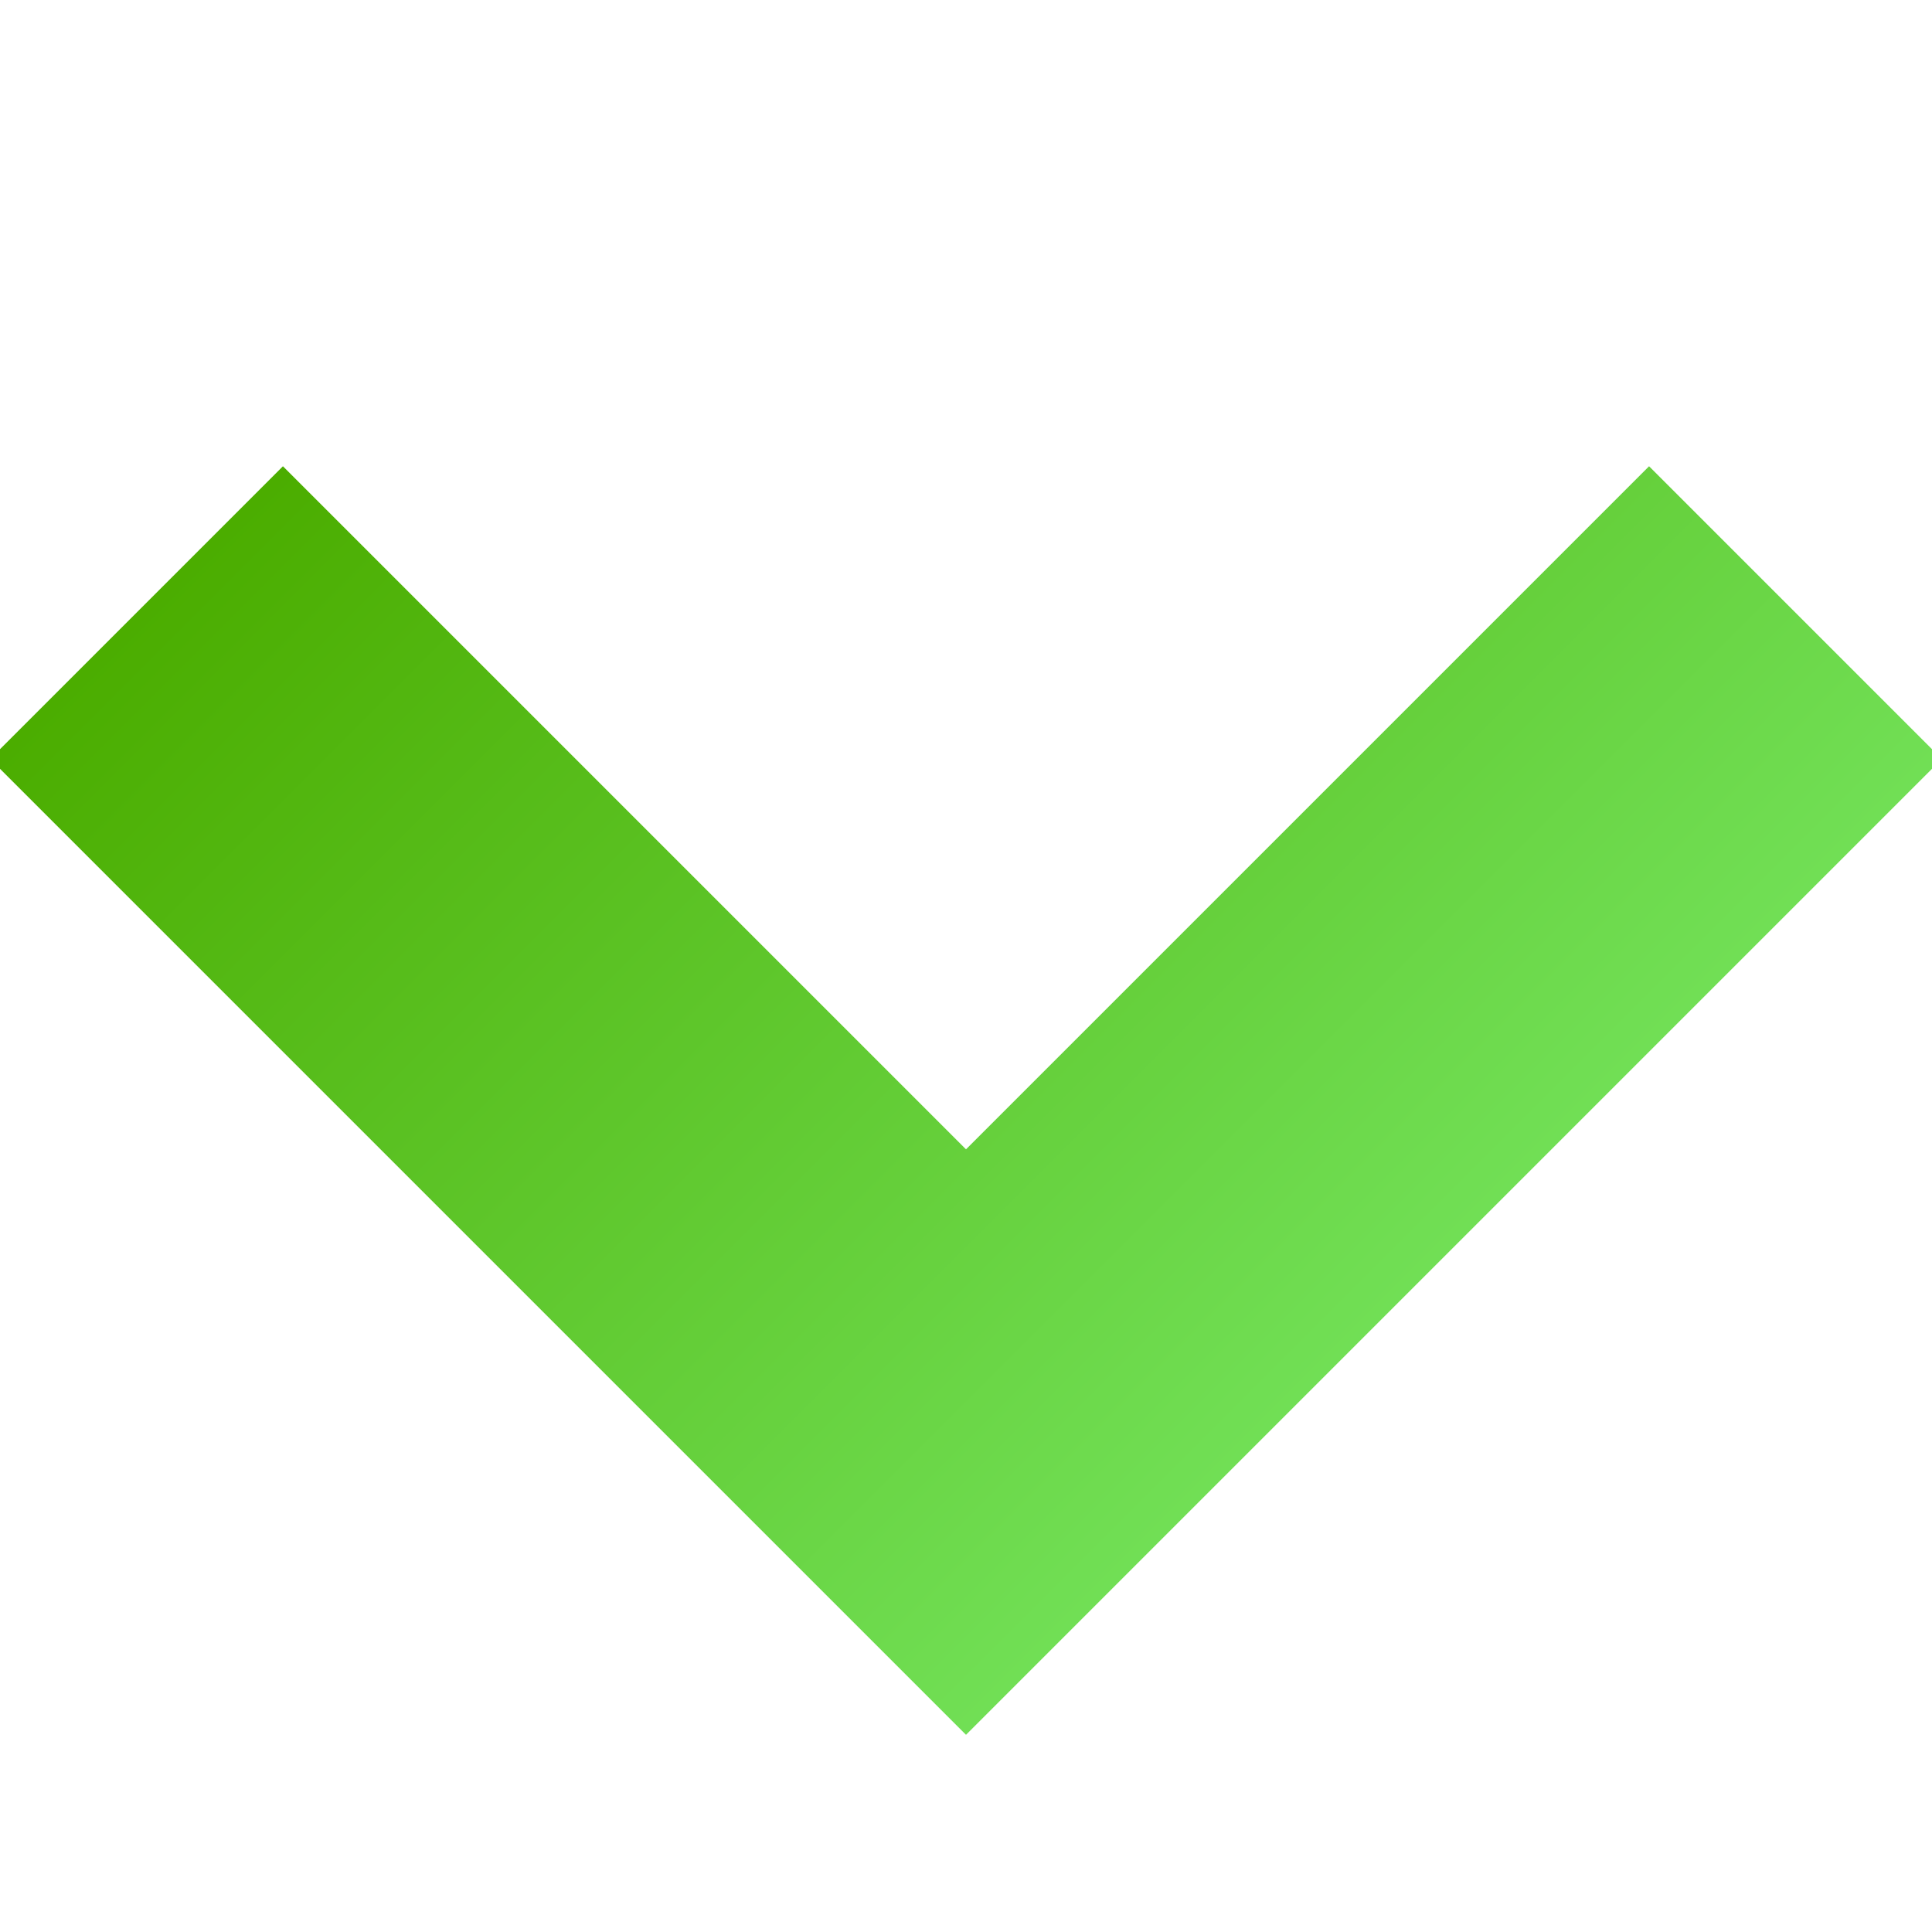  <svg width="10px" height="10px" viewBox="0 0 14 9" version="1.1" xmlns="http://www.w3.org/2000/svg" xmlns:xlink="http://www.w3.org/1999/xlink">          
            <defs>
                <linearGradient x1="0%" y1="58.57%" x2="100%" y2="58.57%" id="greenGradient">
                    <stop stop-color="#4BAD00" offset="0%"></stop>
                    <stop stop-color="#71DF55" offset="100%"></stop>
                </linearGradient>
               
            </defs>
            <g id="Page-1" stroke="none" stroke-width="1" fill="none" fill-rule="evenodd">
              <g id="2.0-Mobile_ConsumerInsights" transform="translate(-153, -3342)" fill="url(#greenGradient)">
                  <path d="M162,3347 L155,3347 L155,3350 L163.5,3350 L165,3350 L165,3340 L162,3340 L162,3347 Z" id="Combined-Shape" transform="translate(160, 3345) rotate(-315) translate(-160, -3345) "></path>
              </g>
            </g>
        </svg>